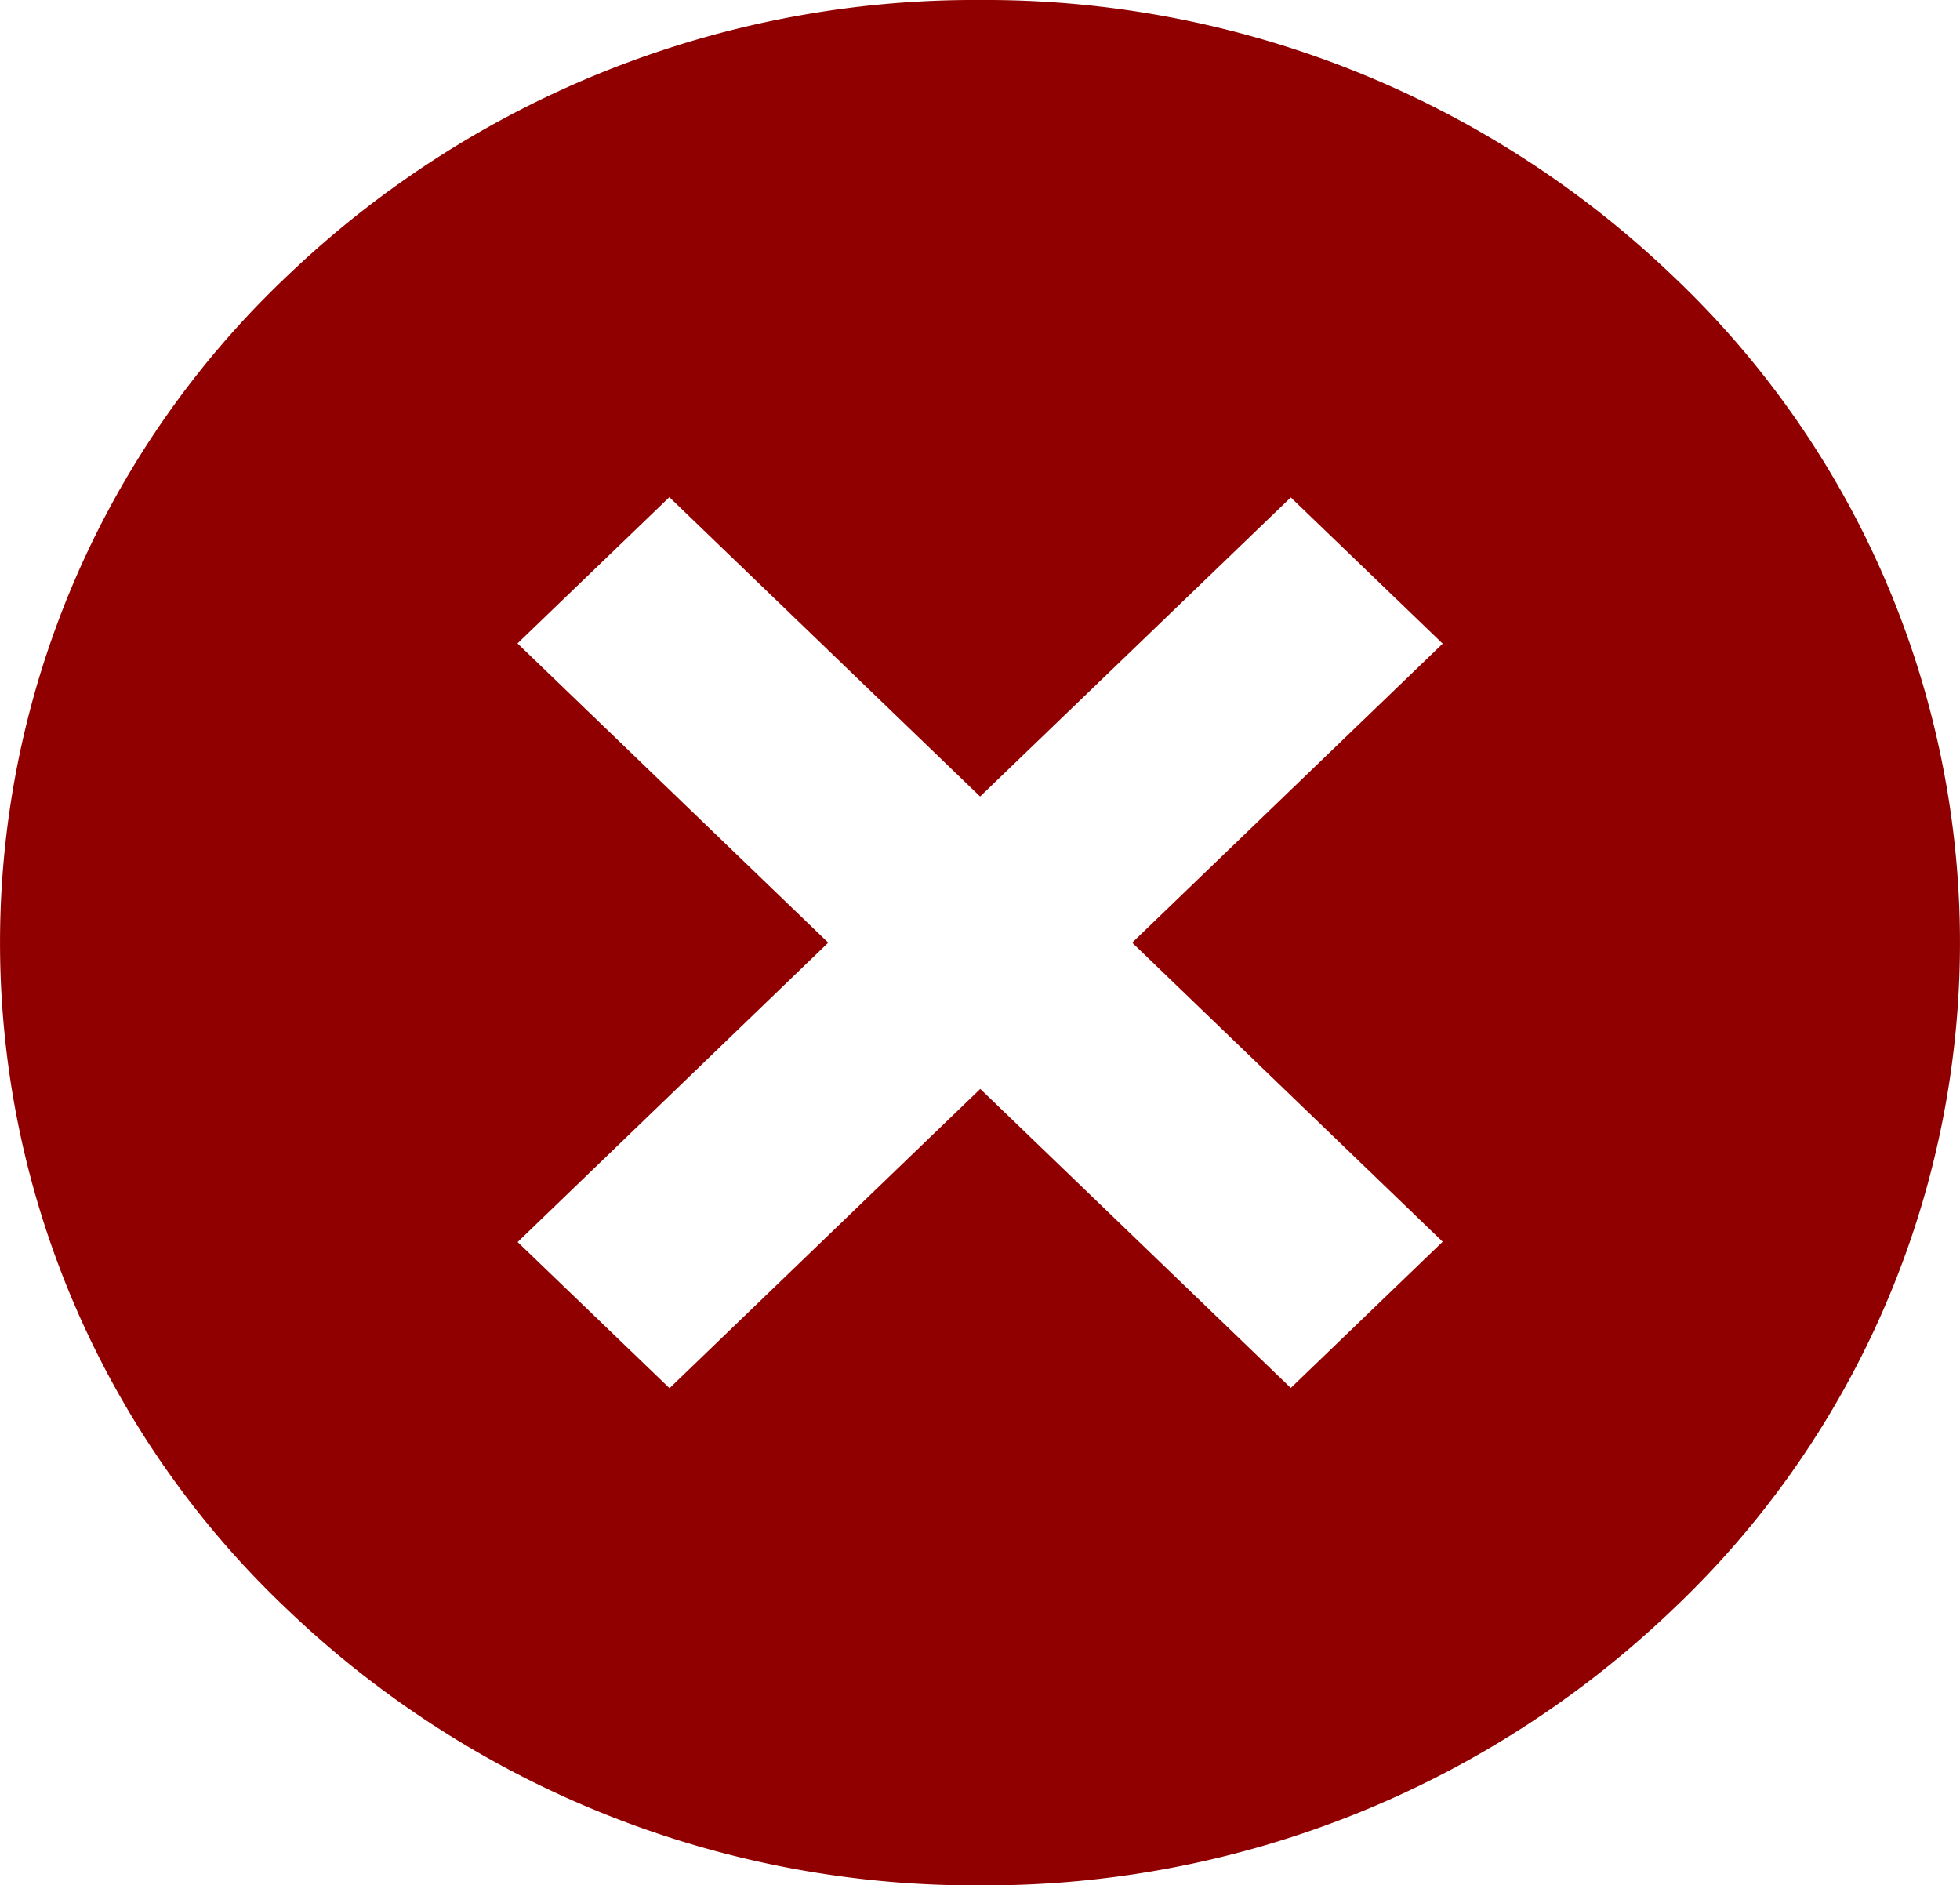 <svg xmlns="http://www.w3.org/2000/svg" width="24.517" height="23.58" viewBox="0 0 24.517 23.58"><defs><style>.a{fill:#910000;}</style></defs><g transform="translate(0.001)"><path class="a" d="M12.259,23.58a12.428,12.428,0,0,1-8.668-3.453,11.474,11.474,0,0,1,0-16.674A12.428,12.428,0,0,1,12.259,0a12.427,12.427,0,0,1,8.667,3.453,11.474,11.474,0,0,1,0,16.674A12.427,12.427,0,0,1,12.259,23.58ZM8.373,6.218l-1.9,1.829,3.887,3.743L6.475,15.534l1.9,1.828,3.887-3.743,3.884,3.74,1.9-1.829-3.884-3.74,3.884-3.74-1.9-1.829L12.26,9.962Z" transform="translate(-0.001 0)"/></g></svg>